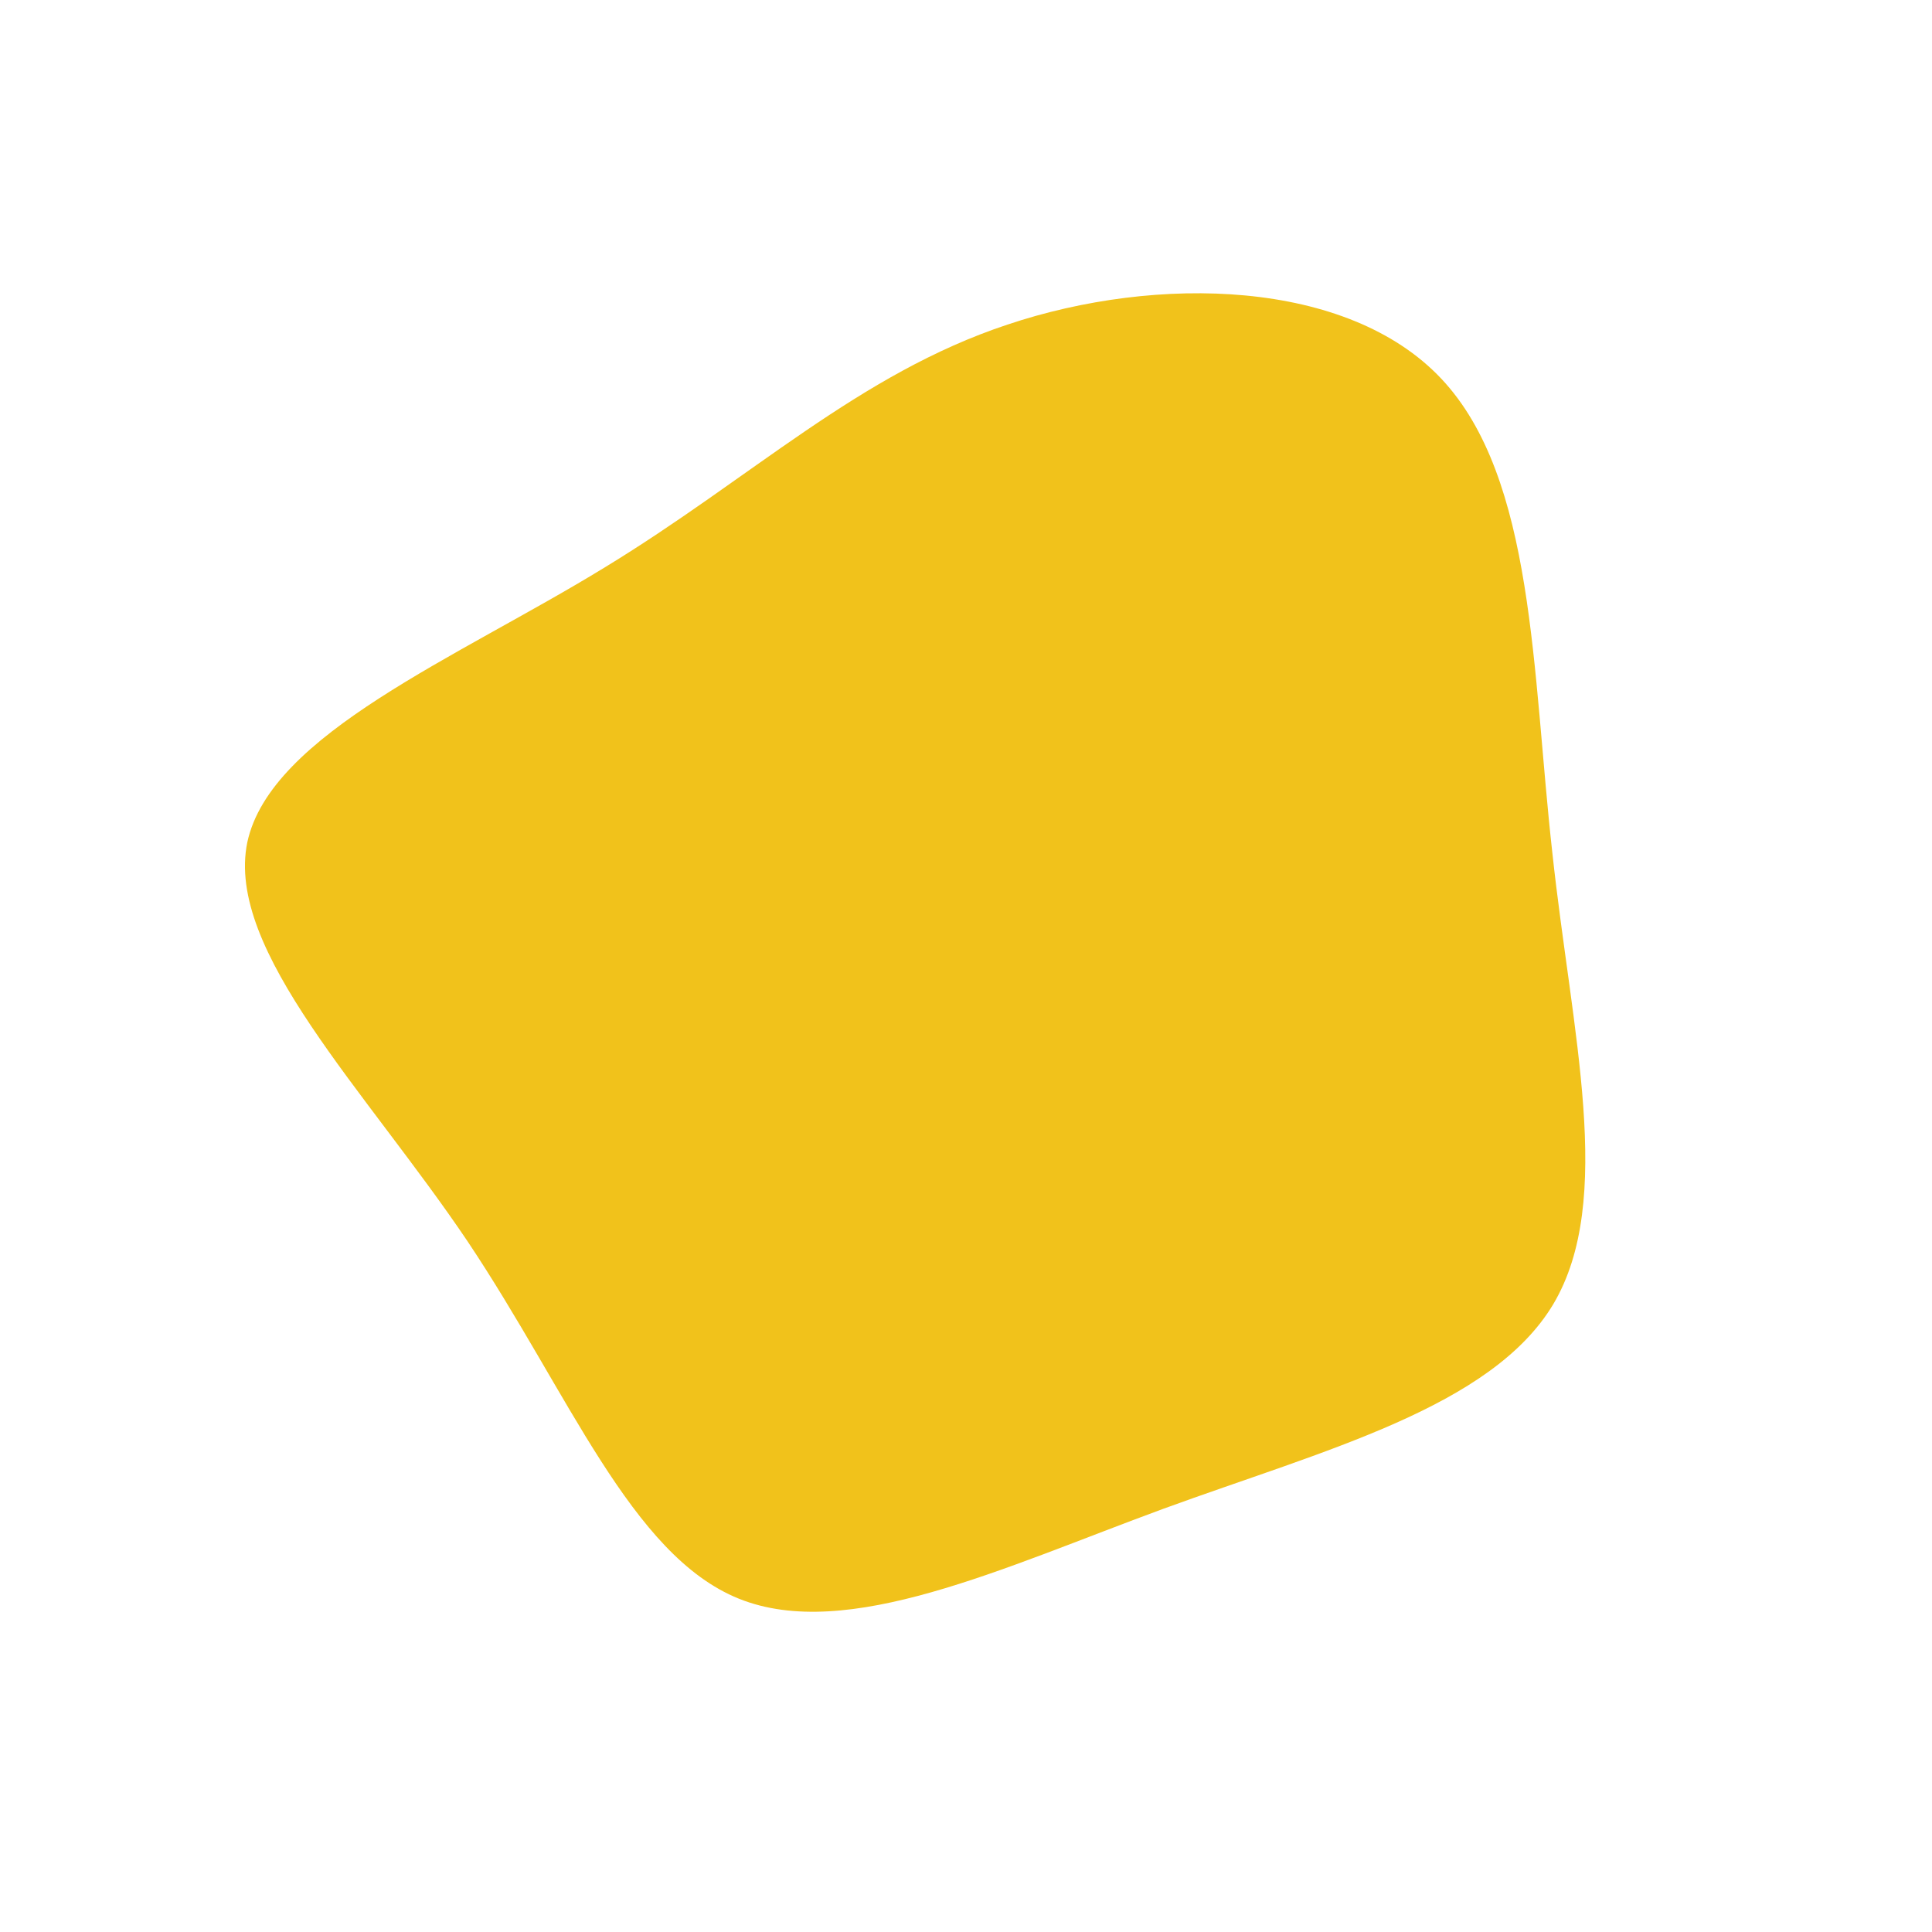 <?xml version="1.0" standalone="no"?>
<svg viewBox="0 0 200 200" xmlns="http://www.w3.org/2000/svg">
  <path fill="#F1C21B" d="M49.2,-60.8C58.9,-50.5,58.6,-30.4,60.7,-11.7C62.7,6.9,67.2,24.2,60.8,35C54.4,45.7,37.1,50.1,20.4,56.2C3.8,62.3,-12.3,70,-23.5,65.5C-34.7,61,-41.1,44.2,-51.6,28.5C-62.1,12.9,-76.7,-1.6,-74.4,-12.8C-72,-24,-52.7,-31.9,-37.5,-41.2C-22.2,-50.5,-11.1,-61.3,4.3,-66.4C19.8,-71.6,39.5,-71.1,49.2,-60.8Z" transform="translate(100 100)" />
</svg>
